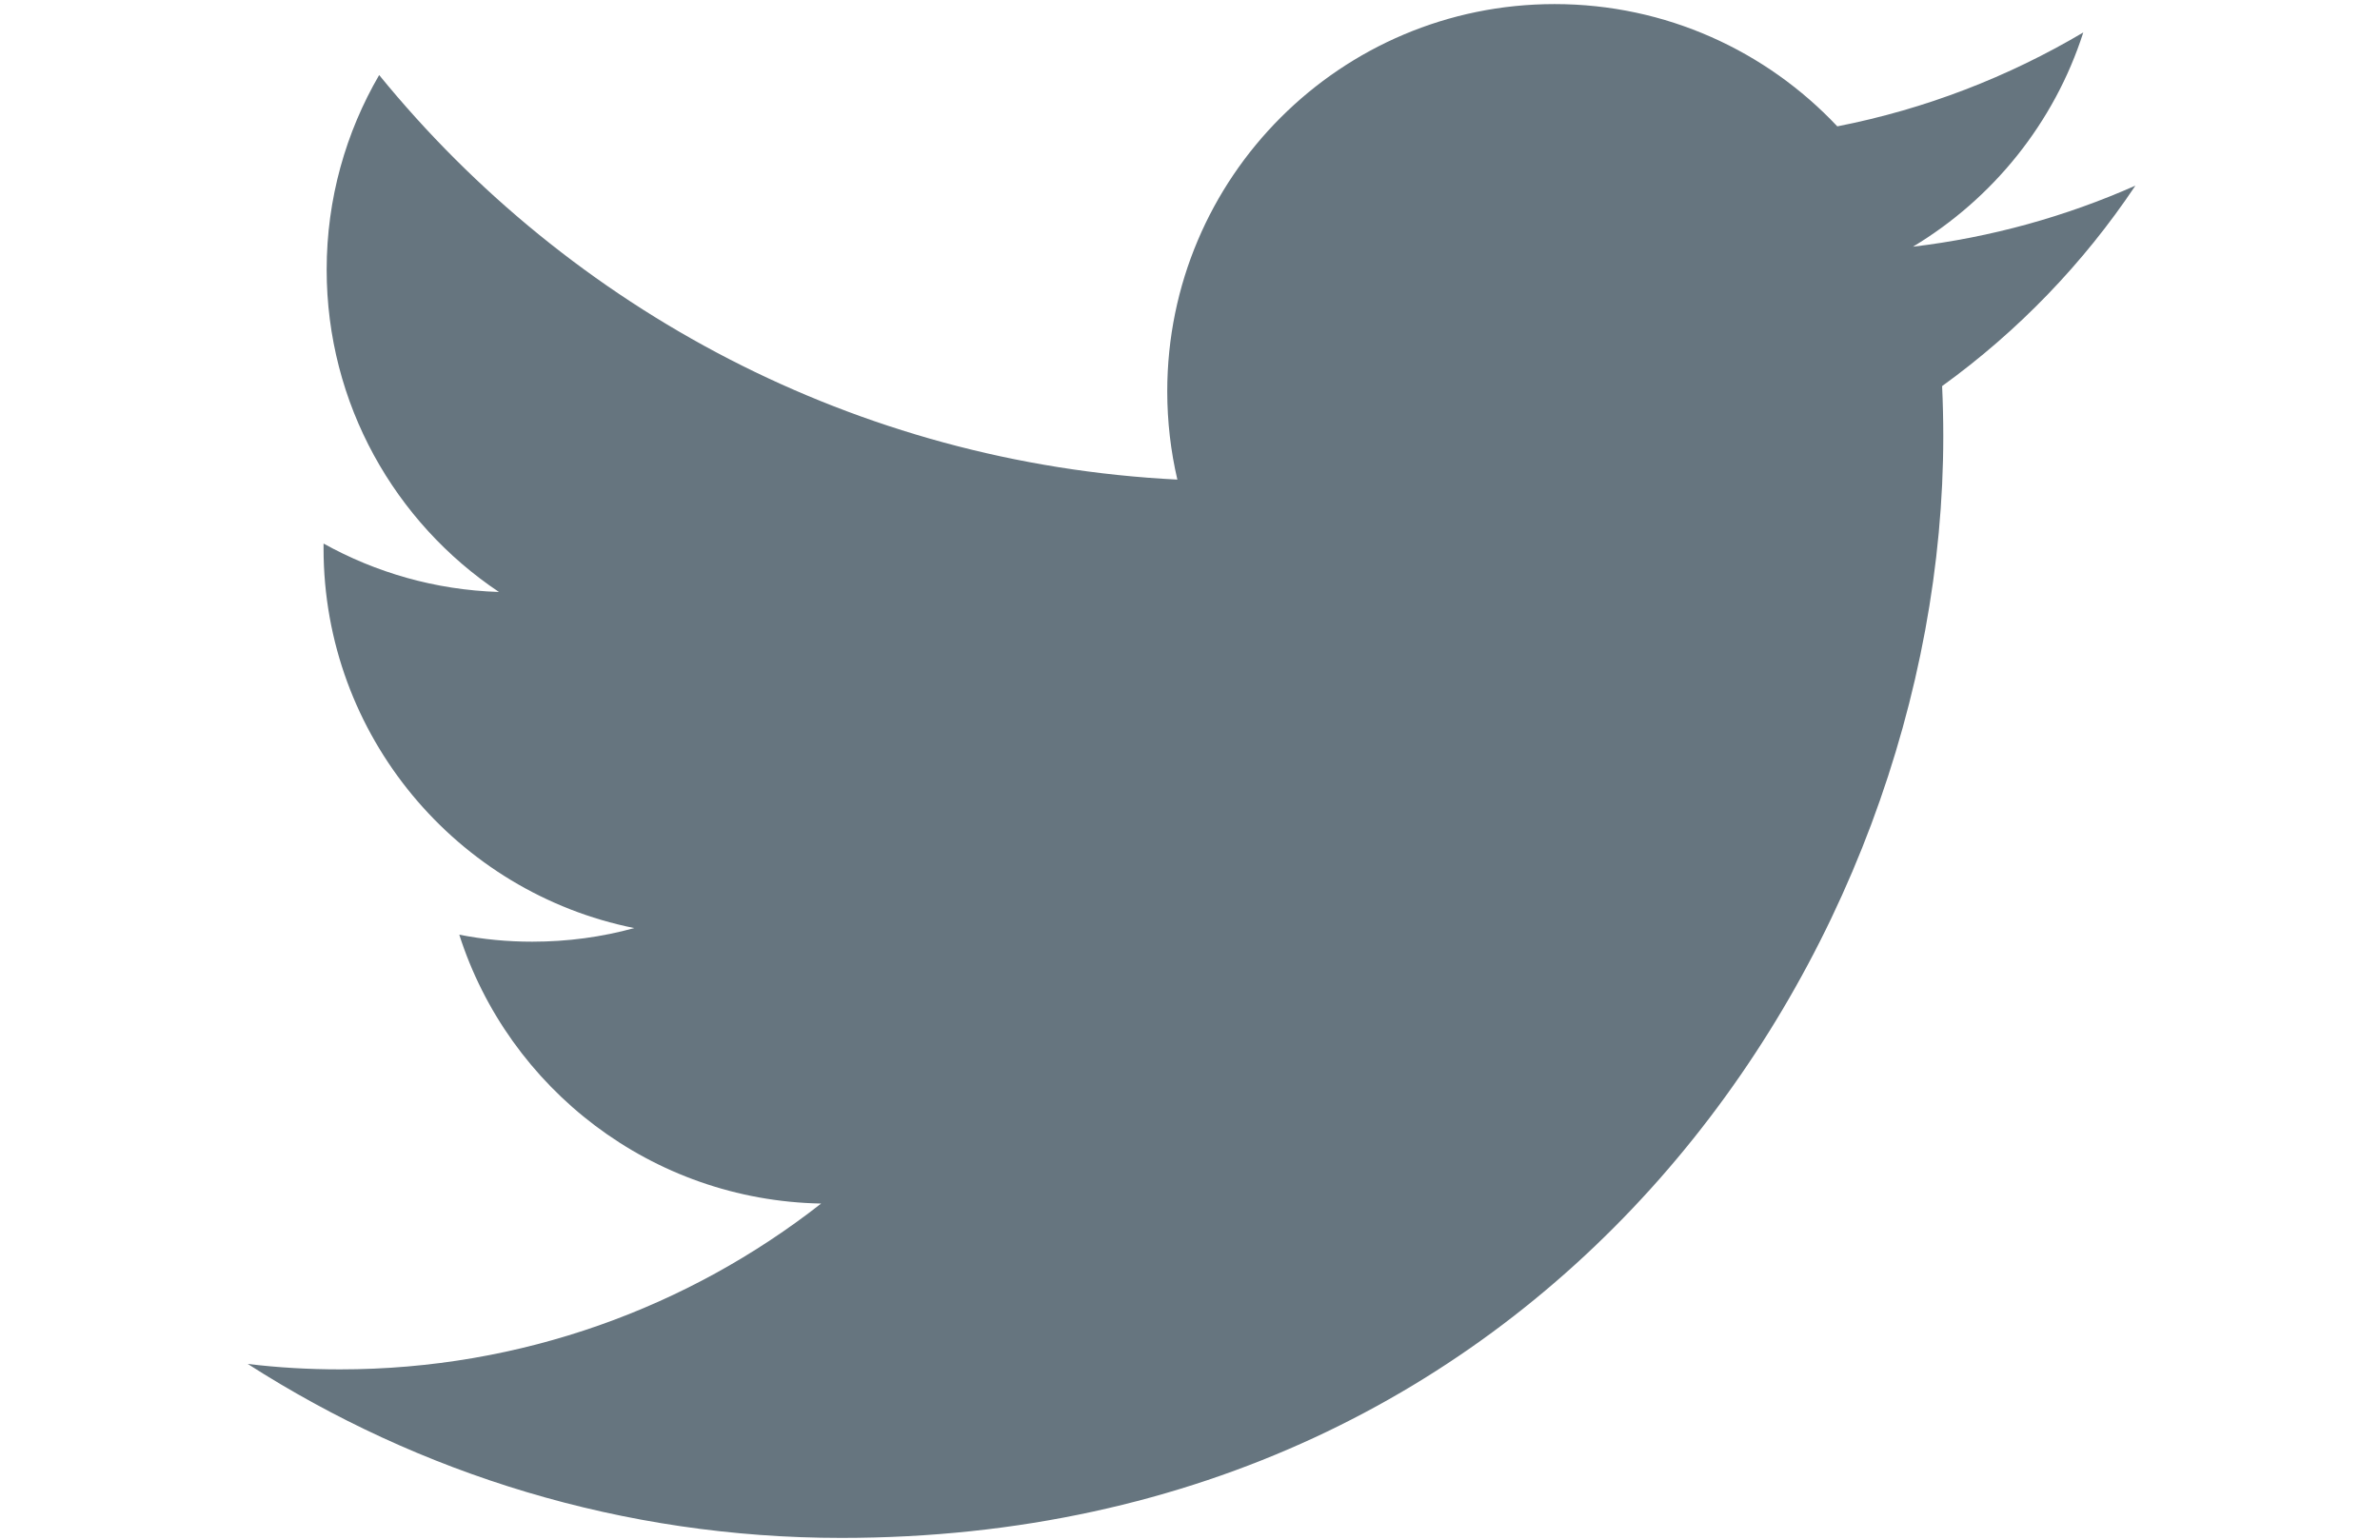 <?xml version="1.0" encoding="utf-8"?>
<!-- Generator: Adobe Illustrator 18.1.0, SVG Export Plug-In . SVG Version: 6.00 Build 0)  -->
<svg version="1.1" id="Layer_1" xmlns="http://www.w3.org/2000/svg" xmlns:xlink="http://www.w3.org/1999/xlink" x="0px" y="0px"
	 viewBox="0 0 1224 792" enable-background="new 0 0 1224 792" xml:space="preserve">
<path fill="#66757F" d="M1098.2,95.5c-35.7,15.8-74.1,26.6-114.4,31.4c41.1-24.7,72.7-63.7,87.6-110.2
	c-38.5,22.8-81.1,39.4-126.5,48.3C908.5,26.3,856.8,2.1,799.5,2.1c-110,0-199.2,89.2-199.2,199.2c0,15.6,1.8,30.8,5.2,45.4
	c-165.5-8.3-312.3-87.6-410.5-208.1c-17.1,29.4-27,63.6-27,100.1c0,69.1,35.2,130.1,88.6,165.8c-32.7-1-63.4-10-90.2-24.9
	c0,0.8,0,1.7,0,2.5c0,96.5,68.7,177,159.8,195.3c-16.7,4.6-34.3,7-52.5,7c-12.8,0-25.3-1.2-37.5-3.6
	c25.3,79.1,98.9,136.7,186.1,138.3c-68.2,53.4-154.1,85.3-247.4,85.3c-16.1,0-31.9-0.9-47.5-2.8c88.1,56.5,192.8,89.5,305.3,89.5
	c366.4,0,566.7-303.5,566.7-566.7c0-8.6-0.2-17.2-0.6-25.8C1037.7,170.5,1071.5,135.5,1098.2,95.5z"/>
</svg>
